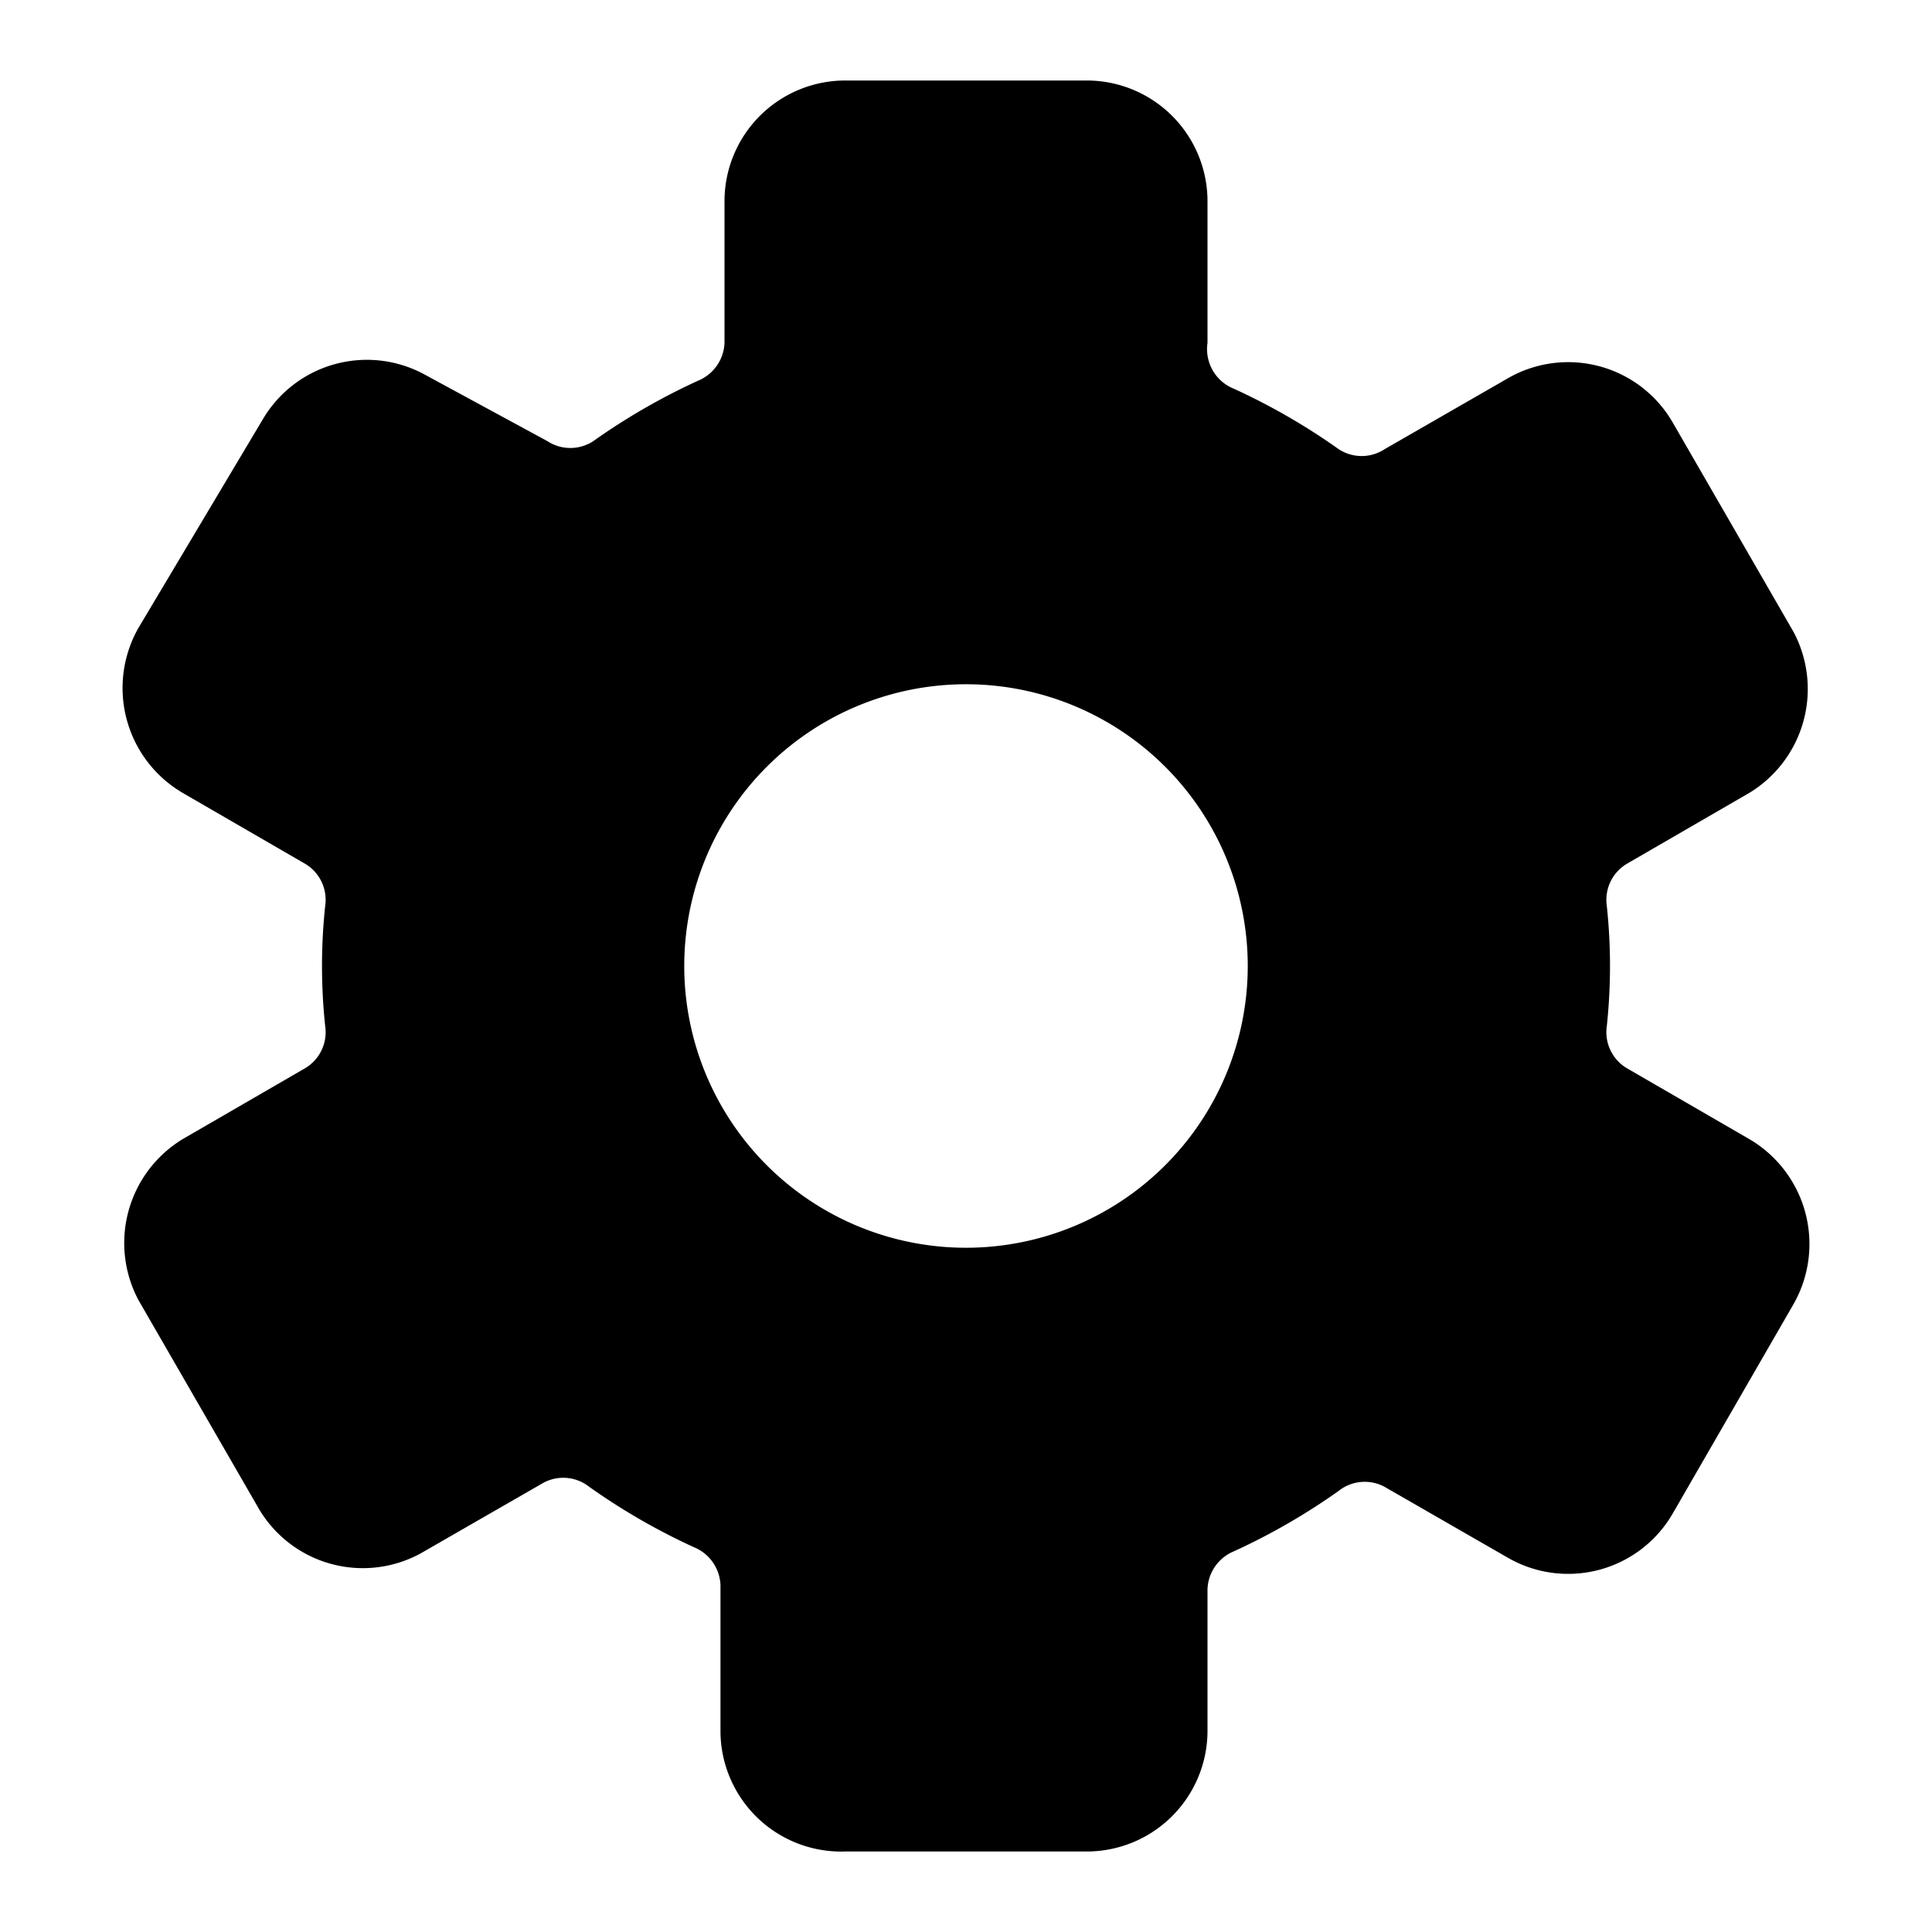 <?xml version="1.0" standalone="no"?><!DOCTYPE svg PUBLIC "-//W3C//DTD SVG 1.1//EN" "http://www.w3.org/Graphics/SVG/1.1/DTD/svg11.dtd"><svg t="1536995067127" class="icon" style="" viewBox="0 0 1024 1024" version="1.1" xmlns="http://www.w3.org/2000/svg" p-id="1177" xmlns:xlink="http://www.w3.org/1999/xlink" width="200" height="200"><defs><style type="text/css"></style></defs><path d="M927.147 603.733l-64.853-37.547a22.187 22.187 0 0 1-10.667-22.187 300.8 300.8 0 0 0 0-64 22.187 22.187 0 0 1 10.667-22.187l64.853-37.547a64.427 64.427 0 0 0 23.467-85.333l-64-110.933a64 64 0 0 0-87.467-23.467l-65.28 37.547a22.187 22.187 0 0 1-24.32 0 341.333 341.333 0 0 0-55.467-32 22.613 22.613 0 0 1-14.08-24.32V106.667A64 64 0 0 0 576 42.667h-128A64 64 0 0 0 384 106.667v75.093a22.613 22.613 0 0 1-14.08 20.053 341.333 341.333 0 0 0-55.467 32 22.187 22.187 0 0 1-24.32 0l-65.28-35.413a64 64 0 0 0-85.333 23.467L73.387 332.8a64.427 64.427 0 0 0 23.467 87.467l64.853 37.547a22.187 22.187 0 0 1 10.667 22.187 300.8 300.8 0 0 0 0 64 22.187 22.187 0 0 1-10.667 22.187l-64.853 37.547a64.427 64.427 0 0 0-23.467 85.333l64 110.933a64 64 0 0 0 85.333 23.467l65.28-37.547a22.187 22.187 0 0 1 24.32 2.133 341.333 341.333 0 0 0 55.467 32 22.613 22.613 0 0 1 14.08 20.053v77.227A64 64 0 0 0 448 981.333h128a64 64 0 0 0 64-64v-75.093a22.613 22.613 0 0 1 14.08-20.053 341.333 341.333 0 0 0 55.467-32 22.187 22.187 0 0 1 24.32-2.133l65.28 37.547a64 64 0 0 0 87.467-23.467l64-110.933a64.427 64.427 0 0 0-23.467-87.467zM512 661.333a149.333 149.333 0 1 1 149.333-149.333 149.333 149.333 0 0 1-149.333 149.333z" p-id="1178"></path></svg>